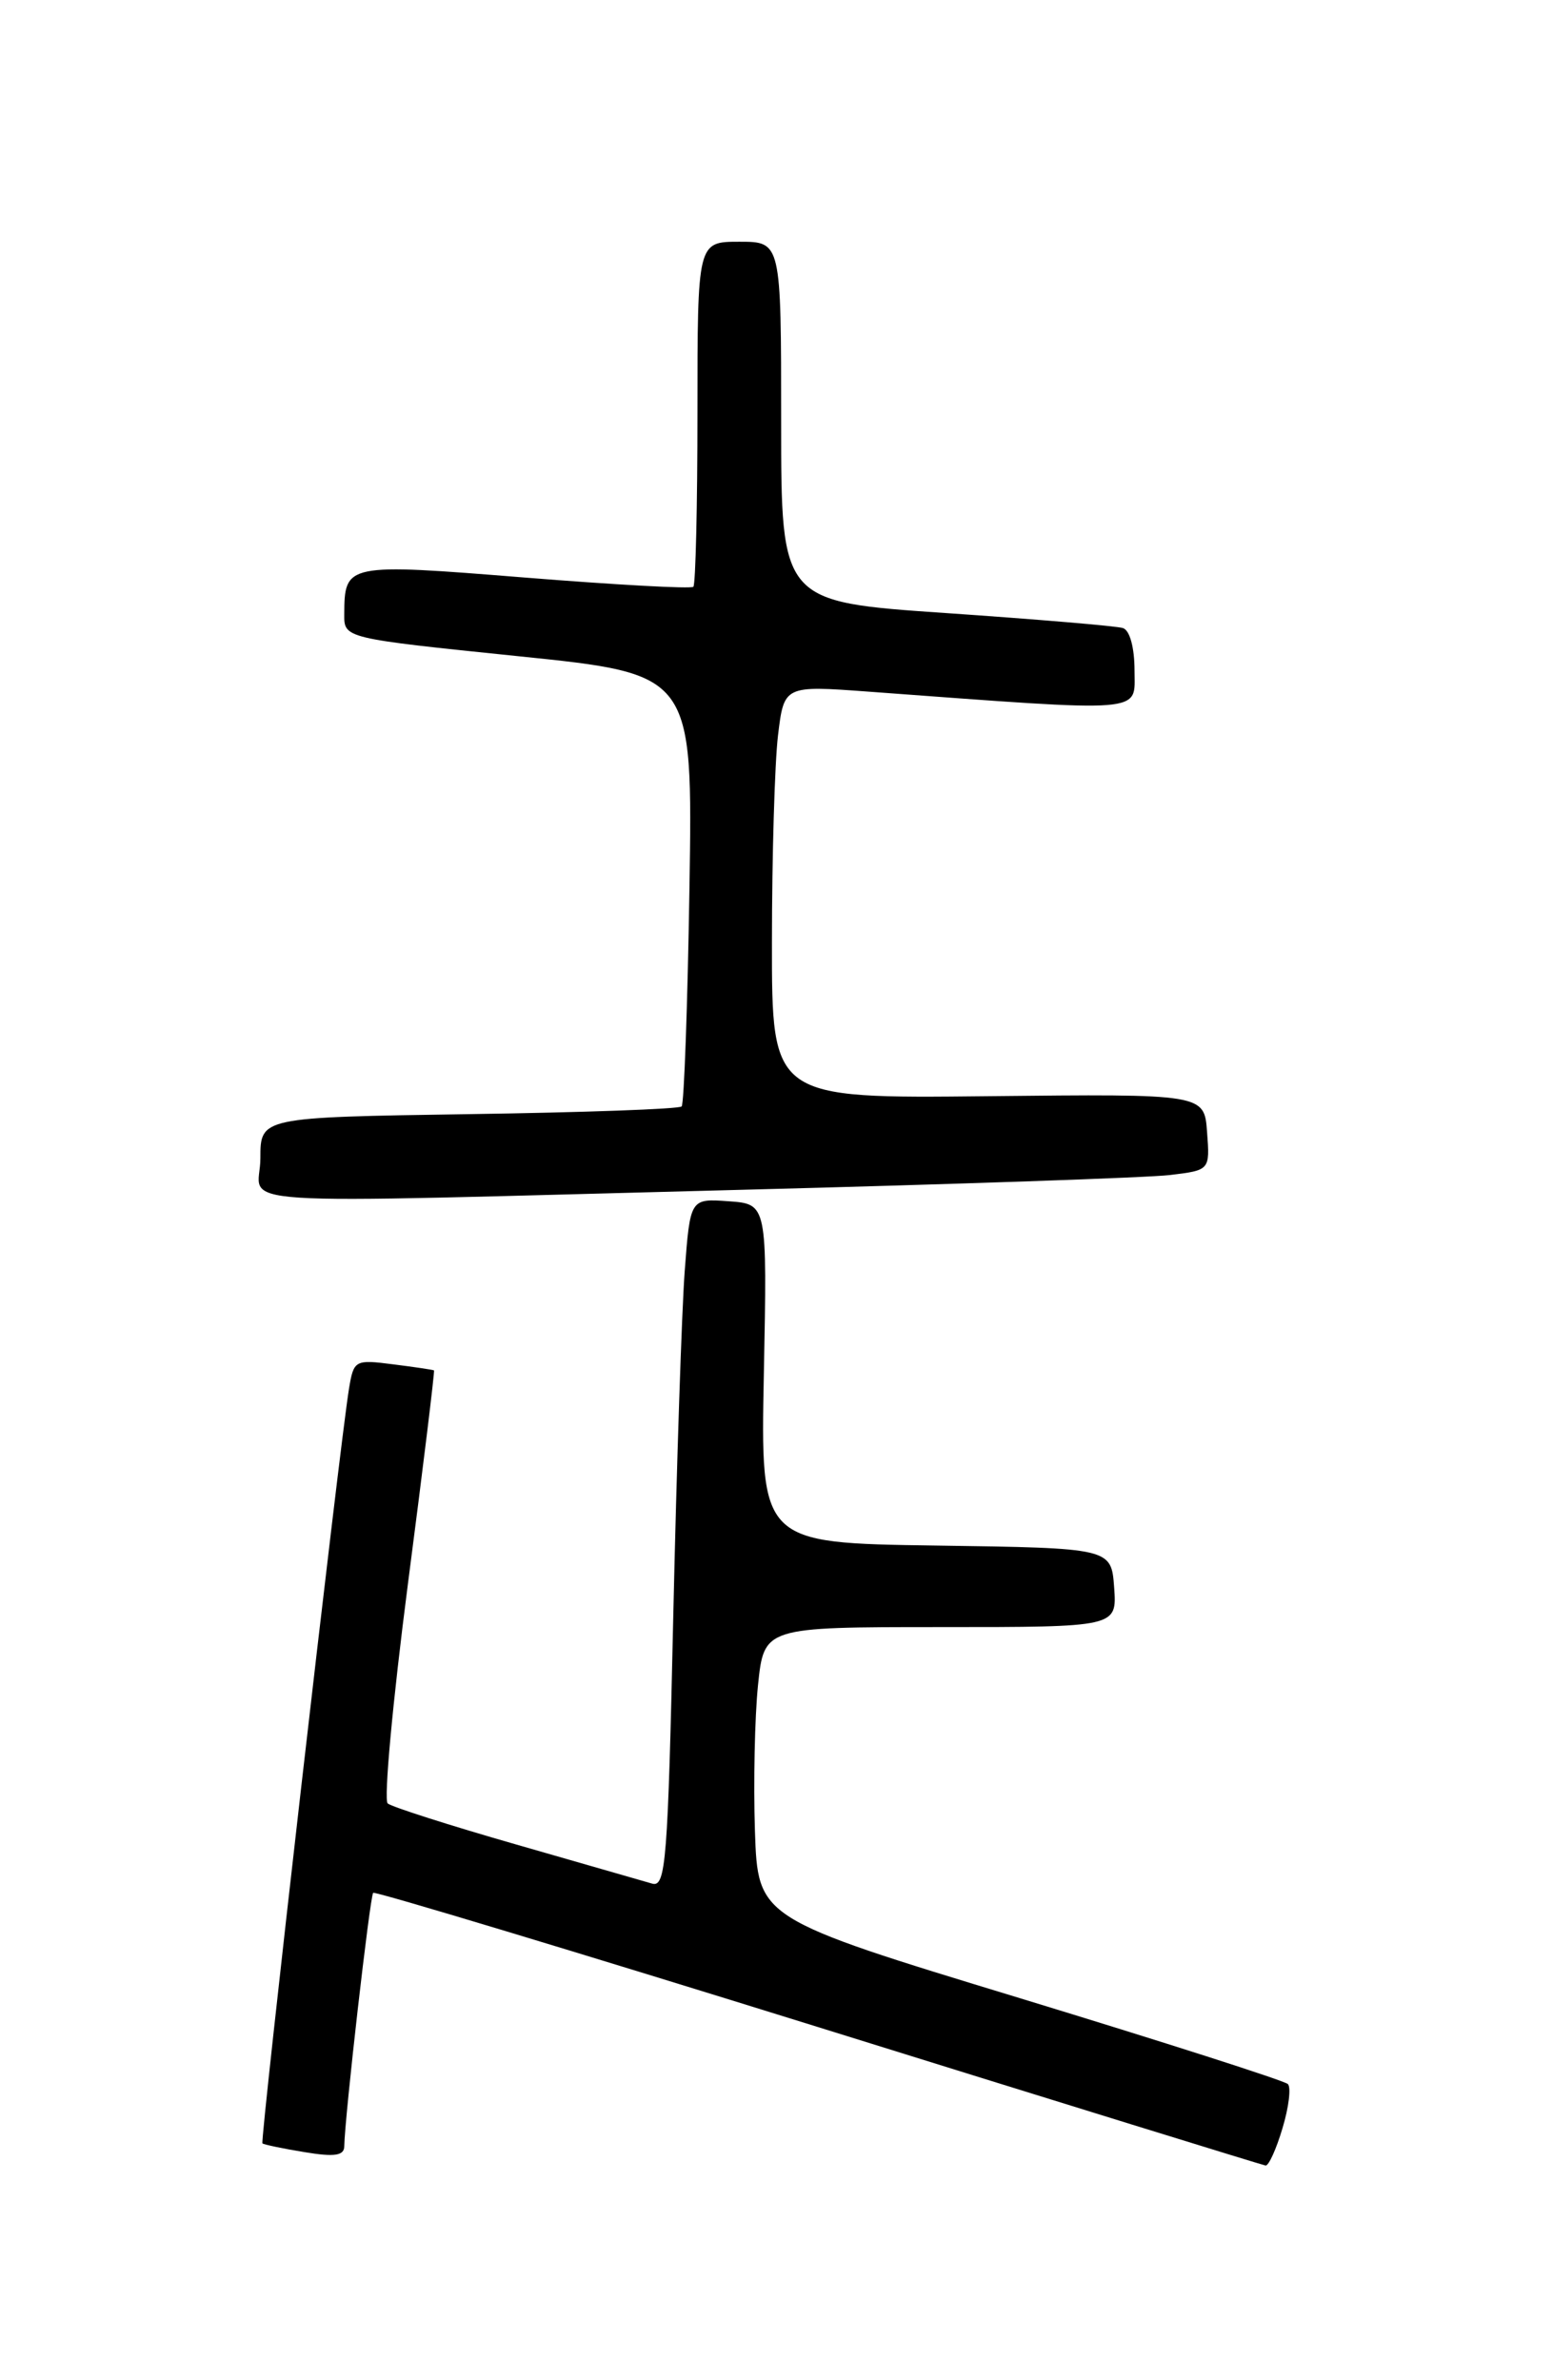 <?xml version="1.0" encoding="UTF-8" standalone="no"?>
<!DOCTYPE svg PUBLIC "-//W3C//DTD SVG 1.1//EN" "http://www.w3.org/Graphics/SVG/1.1/DTD/svg11.dtd" >
<svg xmlns="http://www.w3.org/2000/svg" xmlns:xlink="http://www.w3.org/1999/xlink" version="1.1" viewBox="0 0 167 256">
 <g >
 <path fill="currentColor"
d=" M 137.91 228.90 C 138.59 226.65 138.85 224.51 138.49 224.15 C 138.14 223.79 125.17 219.64 109.67 214.91 C 81.50 206.33 81.50 206.33 81.18 196.91 C 81.01 191.74 81.16 184.69 81.51 181.25 C 82.16 175.00 82.16 175.00 101.14 175.00 C 120.11 175.00 120.11 175.00 119.81 170.75 C 119.50 166.50 119.50 166.50 100.64 166.23 C 81.78 165.96 81.78 165.96 82.14 147.73 C 82.50 129.50 82.50 129.50 78.36 129.20 C 74.22 128.90 74.22 128.90 73.63 136.70 C 73.31 140.99 72.76 157.68 72.40 173.78 C 71.82 200.19 71.60 203.01 70.13 202.59 C 69.23 202.33 62.65 200.44 55.50 198.38 C 48.35 196.33 42.14 194.34 41.69 193.97 C 41.25 193.59 42.23 182.99 43.86 170.39 C 45.50 157.80 46.76 147.45 46.67 147.39 C 46.58 147.33 44.60 147.03 42.28 146.74 C 38.17 146.21 38.04 146.28 37.53 149.35 C 36.55 155.29 27.95 230.28 28.22 230.53 C 28.38 230.66 30.41 231.09 32.75 231.47 C 35.98 232.01 37.01 231.85 37.02 230.84 C 37.07 227.70 39.79 203.88 40.13 203.58 C 40.33 203.40 61.88 209.90 88.00 218.03 C 114.12 226.17 135.77 232.86 136.09 232.91 C 136.42 232.96 137.24 231.16 137.91 228.90 Z  M 80.00 127.96 C 102.83 127.37 123.44 126.66 125.80 126.38 C 130.11 125.86 130.11 125.86 129.80 121.75 C 129.50 117.65 129.50 117.65 106.25 117.90 C 83.00 118.15 83.00 118.15 83.01 101.33 C 83.01 92.07 83.31 82.08 83.66 79.11 C 84.31 73.72 84.31 73.72 93.41 74.39 C 123.63 76.62 122.00 76.75 122.00 72.12 C 122.00 69.65 121.49 67.78 120.75 67.55 C 120.06 67.33 111.51 66.61 101.75 65.94 C 84.00 64.73 84.00 64.73 84.00 45.36 C 84.00 26.00 84.00 26.00 79.50 26.00 C 75.00 26.00 75.00 26.00 75.00 44.33 C 75.00 54.42 74.80 62.86 74.56 63.11 C 74.32 63.35 66.18 62.90 56.46 62.12 C 37.17 60.57 37.05 60.60 37.02 66.08 C 37.00 68.65 37.00 68.65 55.75 70.58 C 74.50 72.50 74.50 72.50 74.14 95.50 C 73.94 108.15 73.56 118.72 73.30 119.00 C 73.05 119.28 62.75 119.65 50.42 119.83 C 28.00 120.17 28.00 120.17 28.00 124.58 C 28.00 129.86 21.88 129.46 80.00 127.96 Z "/>
</g>
</svg>